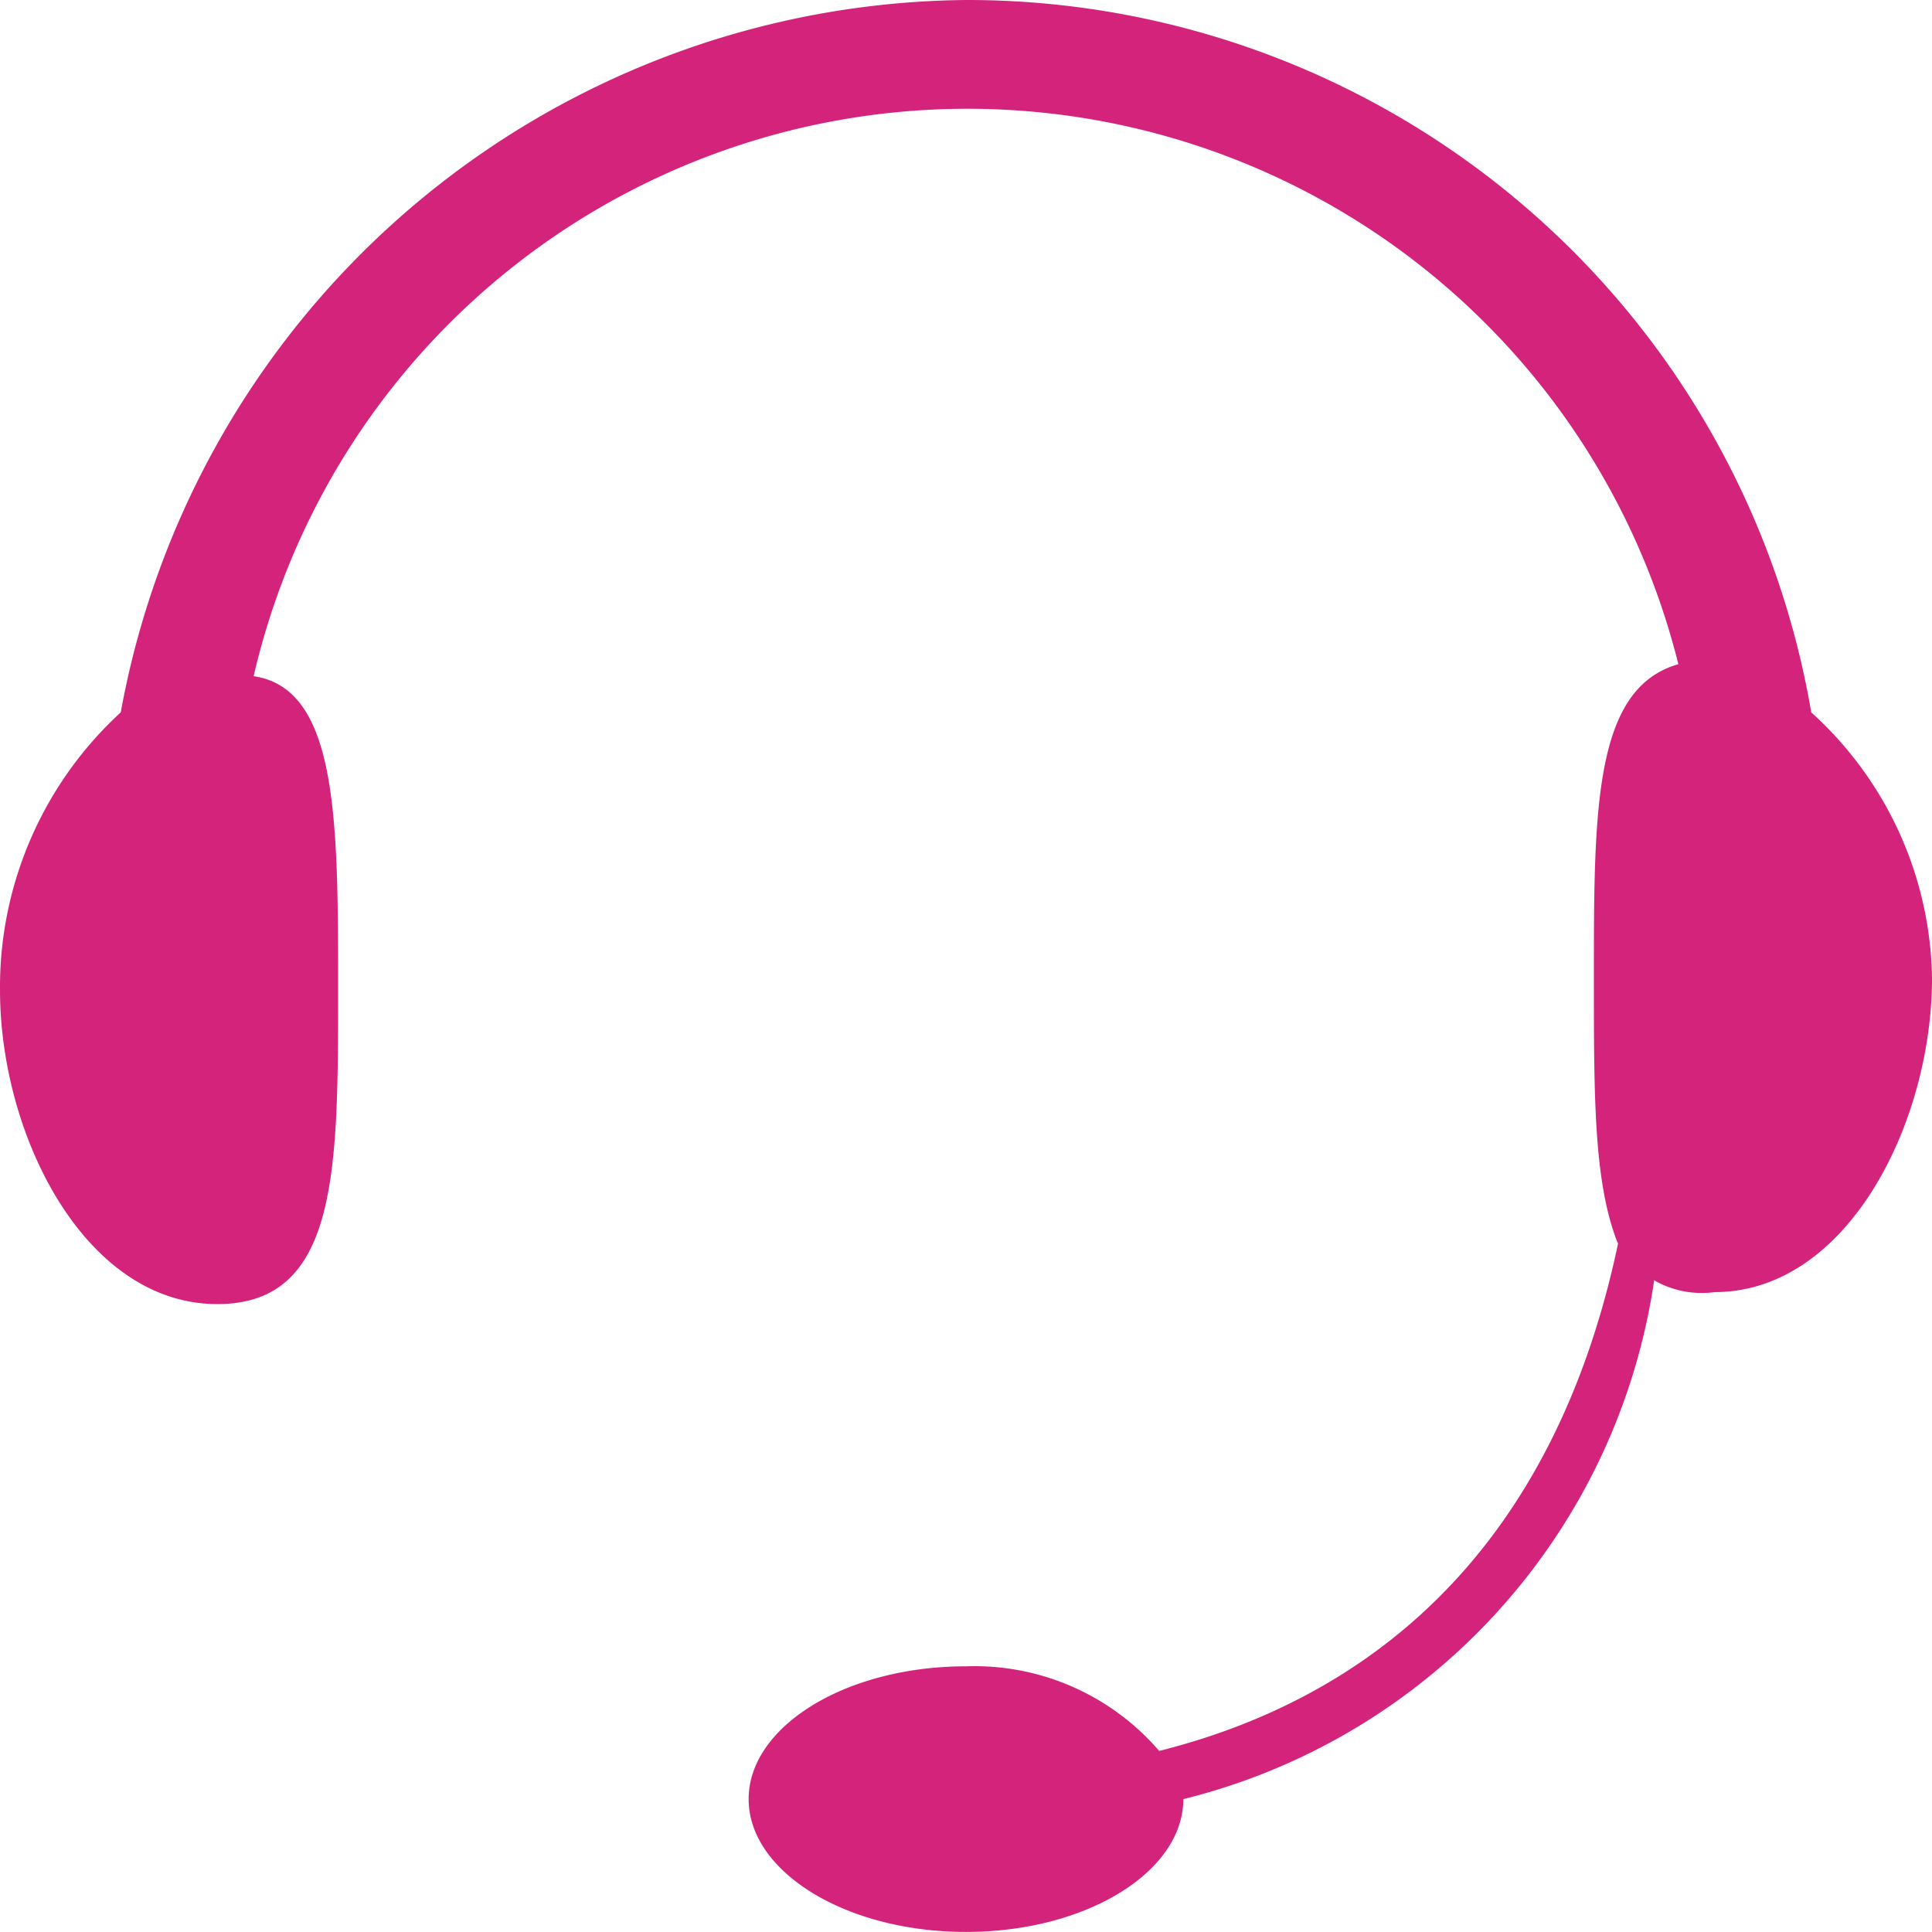 <?xml version="1.0" standalone="no"?><!DOCTYPE svg PUBLIC "-//W3C//DTD SVG 1.1//EN" "http://www.w3.org/Graphics/SVG/1.1/DTD/svg11.dtd"><svg t="1630233043513" class="icon" viewBox="0 0 1024 1024" version="1.1" xmlns="http://www.w3.org/2000/svg" p-id="12068" xmlns:xlink="http://www.w3.org/1999/xlink" width="200" height="200"><defs><style type="text/css"></style></defs><path d="M960.009 377.633A453.818 453.818 0 0 0 512.007 0 459.727 459.727 0 0 0 64.005 377.559 197.531 197.531 0 0 0 0.007 524.8c0 76.797 44.845 166.394 115.196 166.394 63.998 0 63.998-70.388 63.998-166.394 0-89.597 0-159.966-44.771-166.394a388.339 388.339 0 0 1 755.135-6.372c-44.771 12.8-44.771 76.797-44.771 166.32 0 63.479 0 108.027 12.429 139.998 0.148 0.296 0.445 0.519 0.37 0.796-36.287 171.877-140.776 243.21-243.21 268.883a129.088 129.088 0 0 0-102.396-44.845c-63.998 0-115.196 32.045-115.196 70.388s51.198 70.388 115.196 70.388 115.196-31.971 115.196-70.388a333.066 333.066 0 0 0 249.582-275.181c0 0.296 0.445 0.37 0.667 0.593a50.587 50.587 0 0 0 31.378 5.853c70.388 0 115.196-89.671 115.196-166.468a193.66 193.66 0 0 0-63.998-140.776z" fill="#d4237a" p-id="12069"></path></svg>